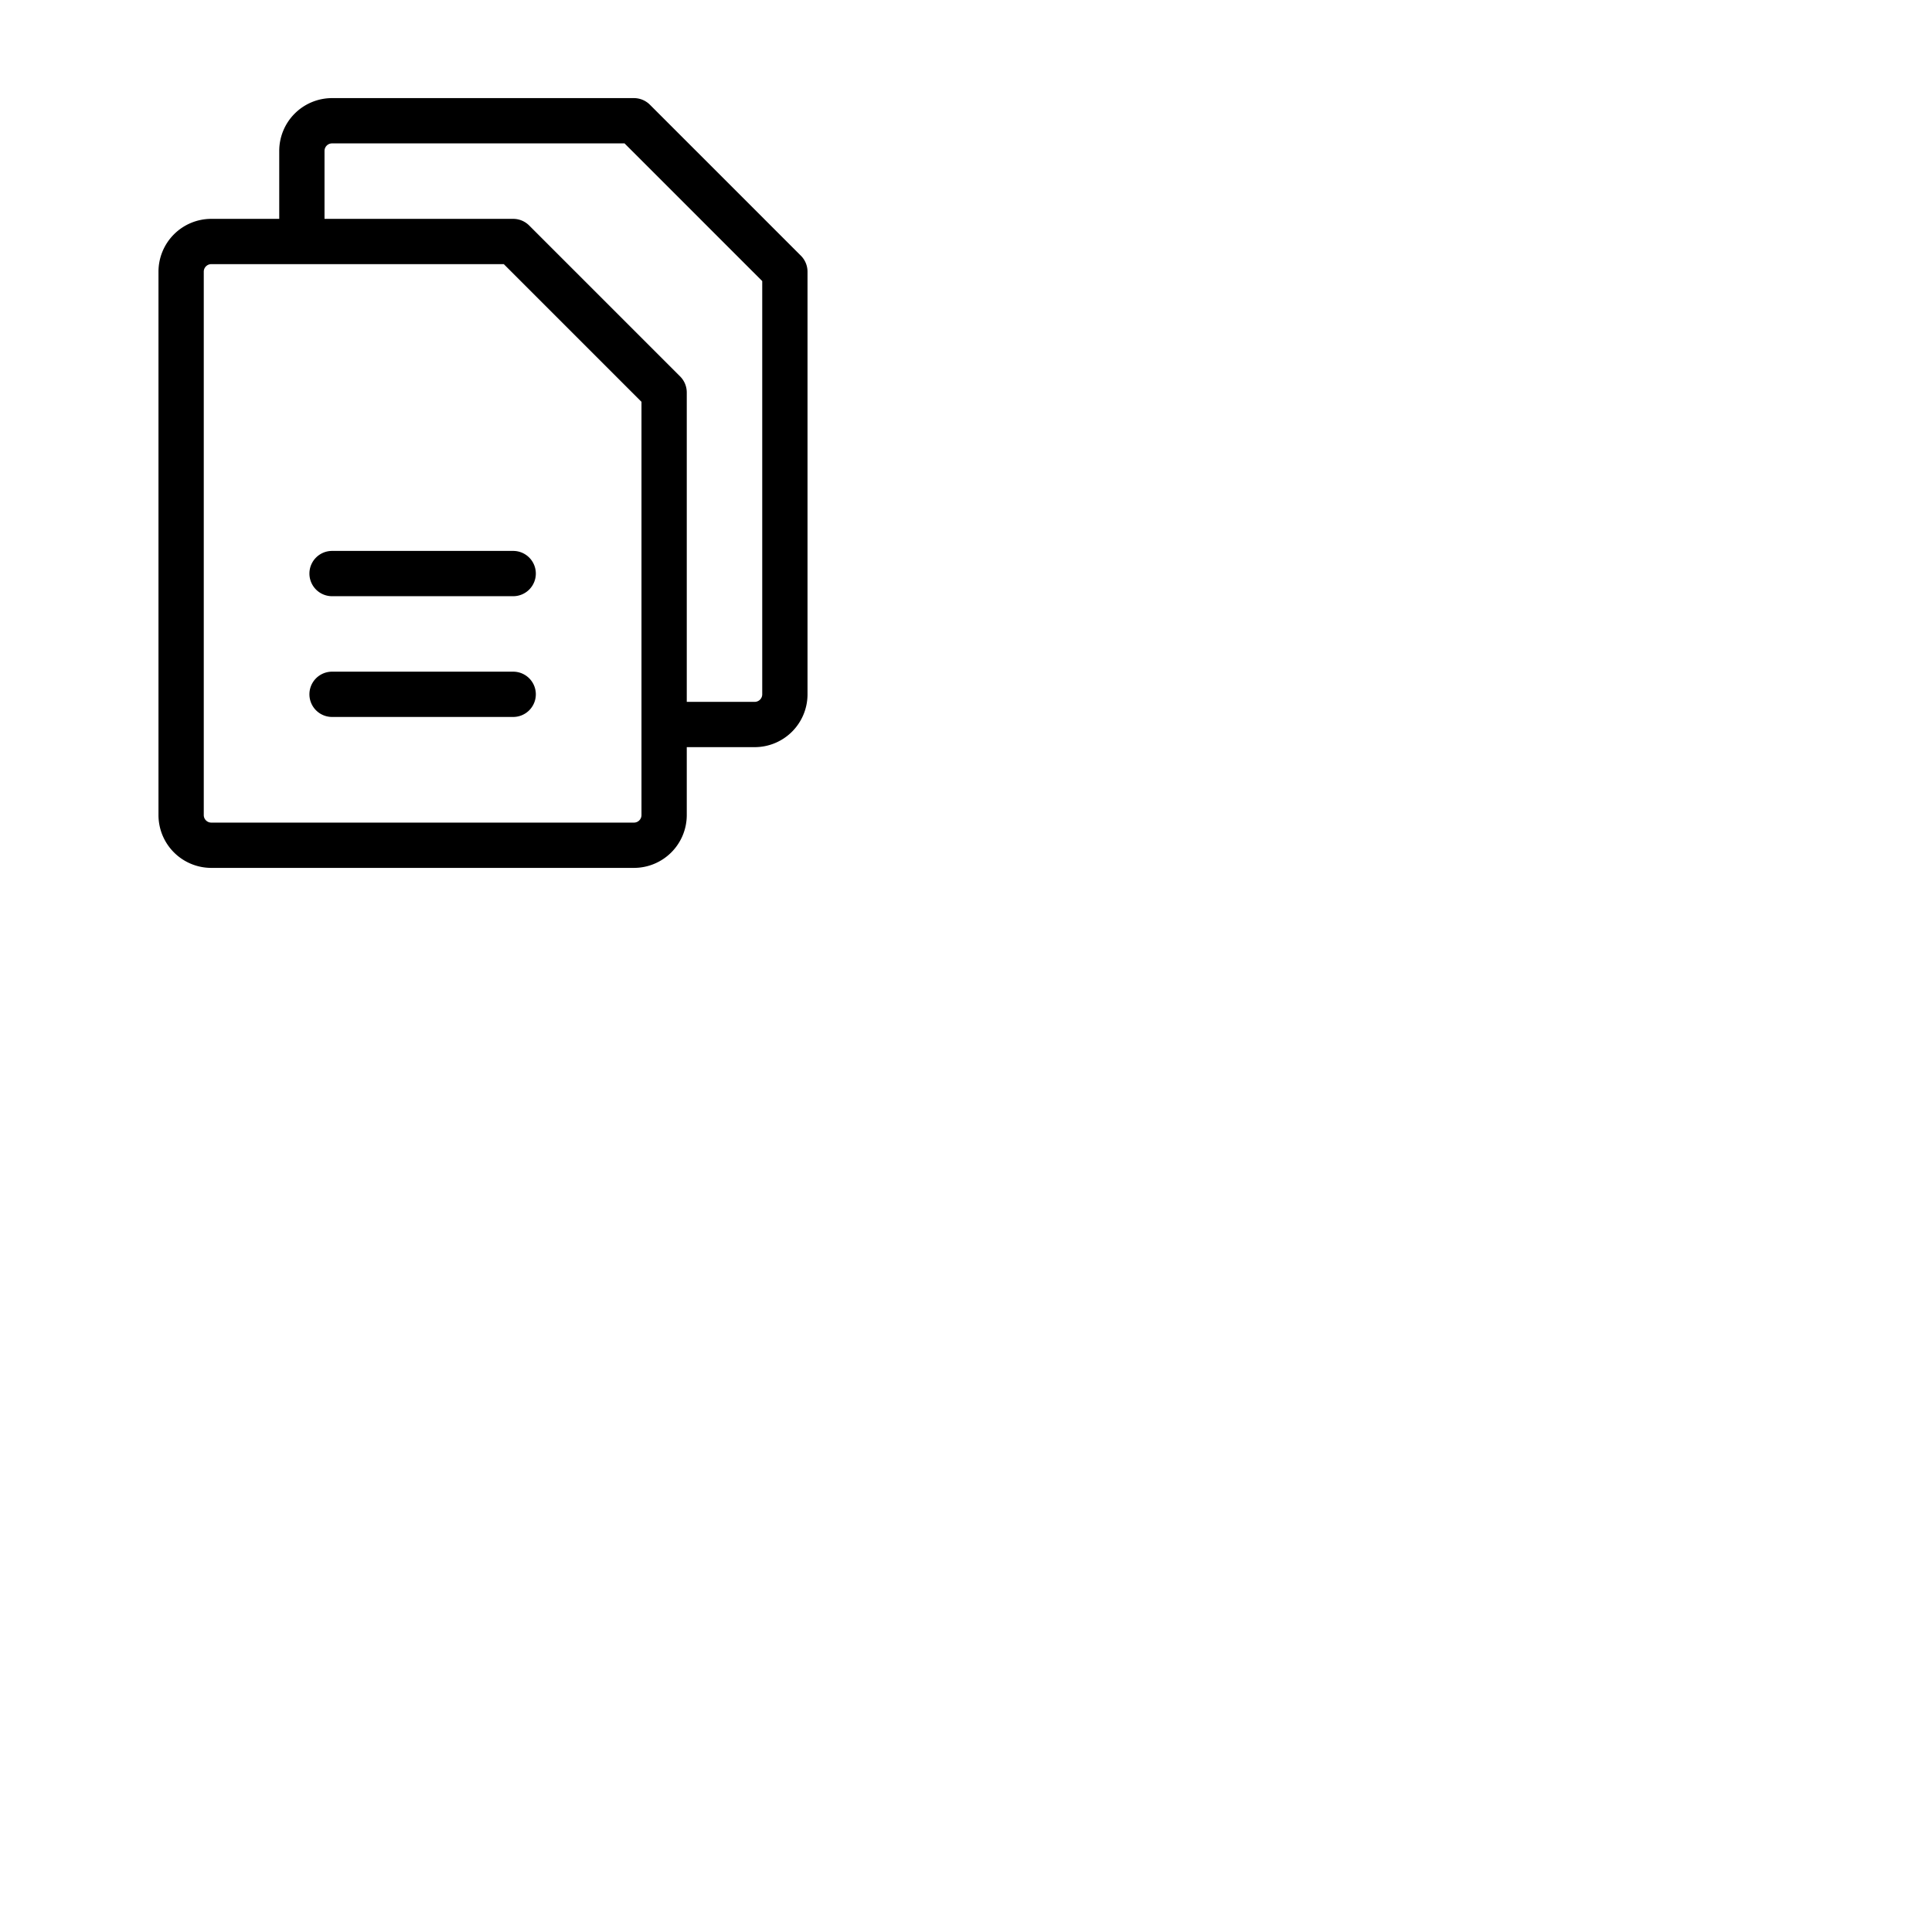 <svg xmlns="http://www.w3.org/2000/svg" version="1.1" viewBox="0 0 512 512" fill="currentColor"><path fill="currentColor" d="m212.24 67.76l-40-40A6 6 0 0 0 168 26H88a14 14 0 0 0-14 14v18H56a14 14 0 0 0-14 14v144a14 14 0 0 0 14 14h112a14 14 0 0 0 14-14v-18h18a14 14 0 0 0 14-14V72a6 6 0 0 0-1.76-4.24M170 216a2 2 0 0 1-2 2H56a2 2 0 0 1-2-2V72a2 2 0 0 1 2-2h77.51L170 106.49Zm32-32a2 2 0 0 1-2 2h-18v-82a6 6 0 0 0-1.76-4.24l-40-40A6 6 0 0 0 136 58H86V40a2 2 0 0 1 2-2h77.51L202 74.49Zm-60-32a6 6 0 0 1-6 6H88a6 6 0 0 1 0-12h48a6 6 0 0 1 6 6m0 32a6 6 0 0 1-6 6H88a6 6 0 0 1 0-12h48a6 6 0 0 1 6 6"/></svg>